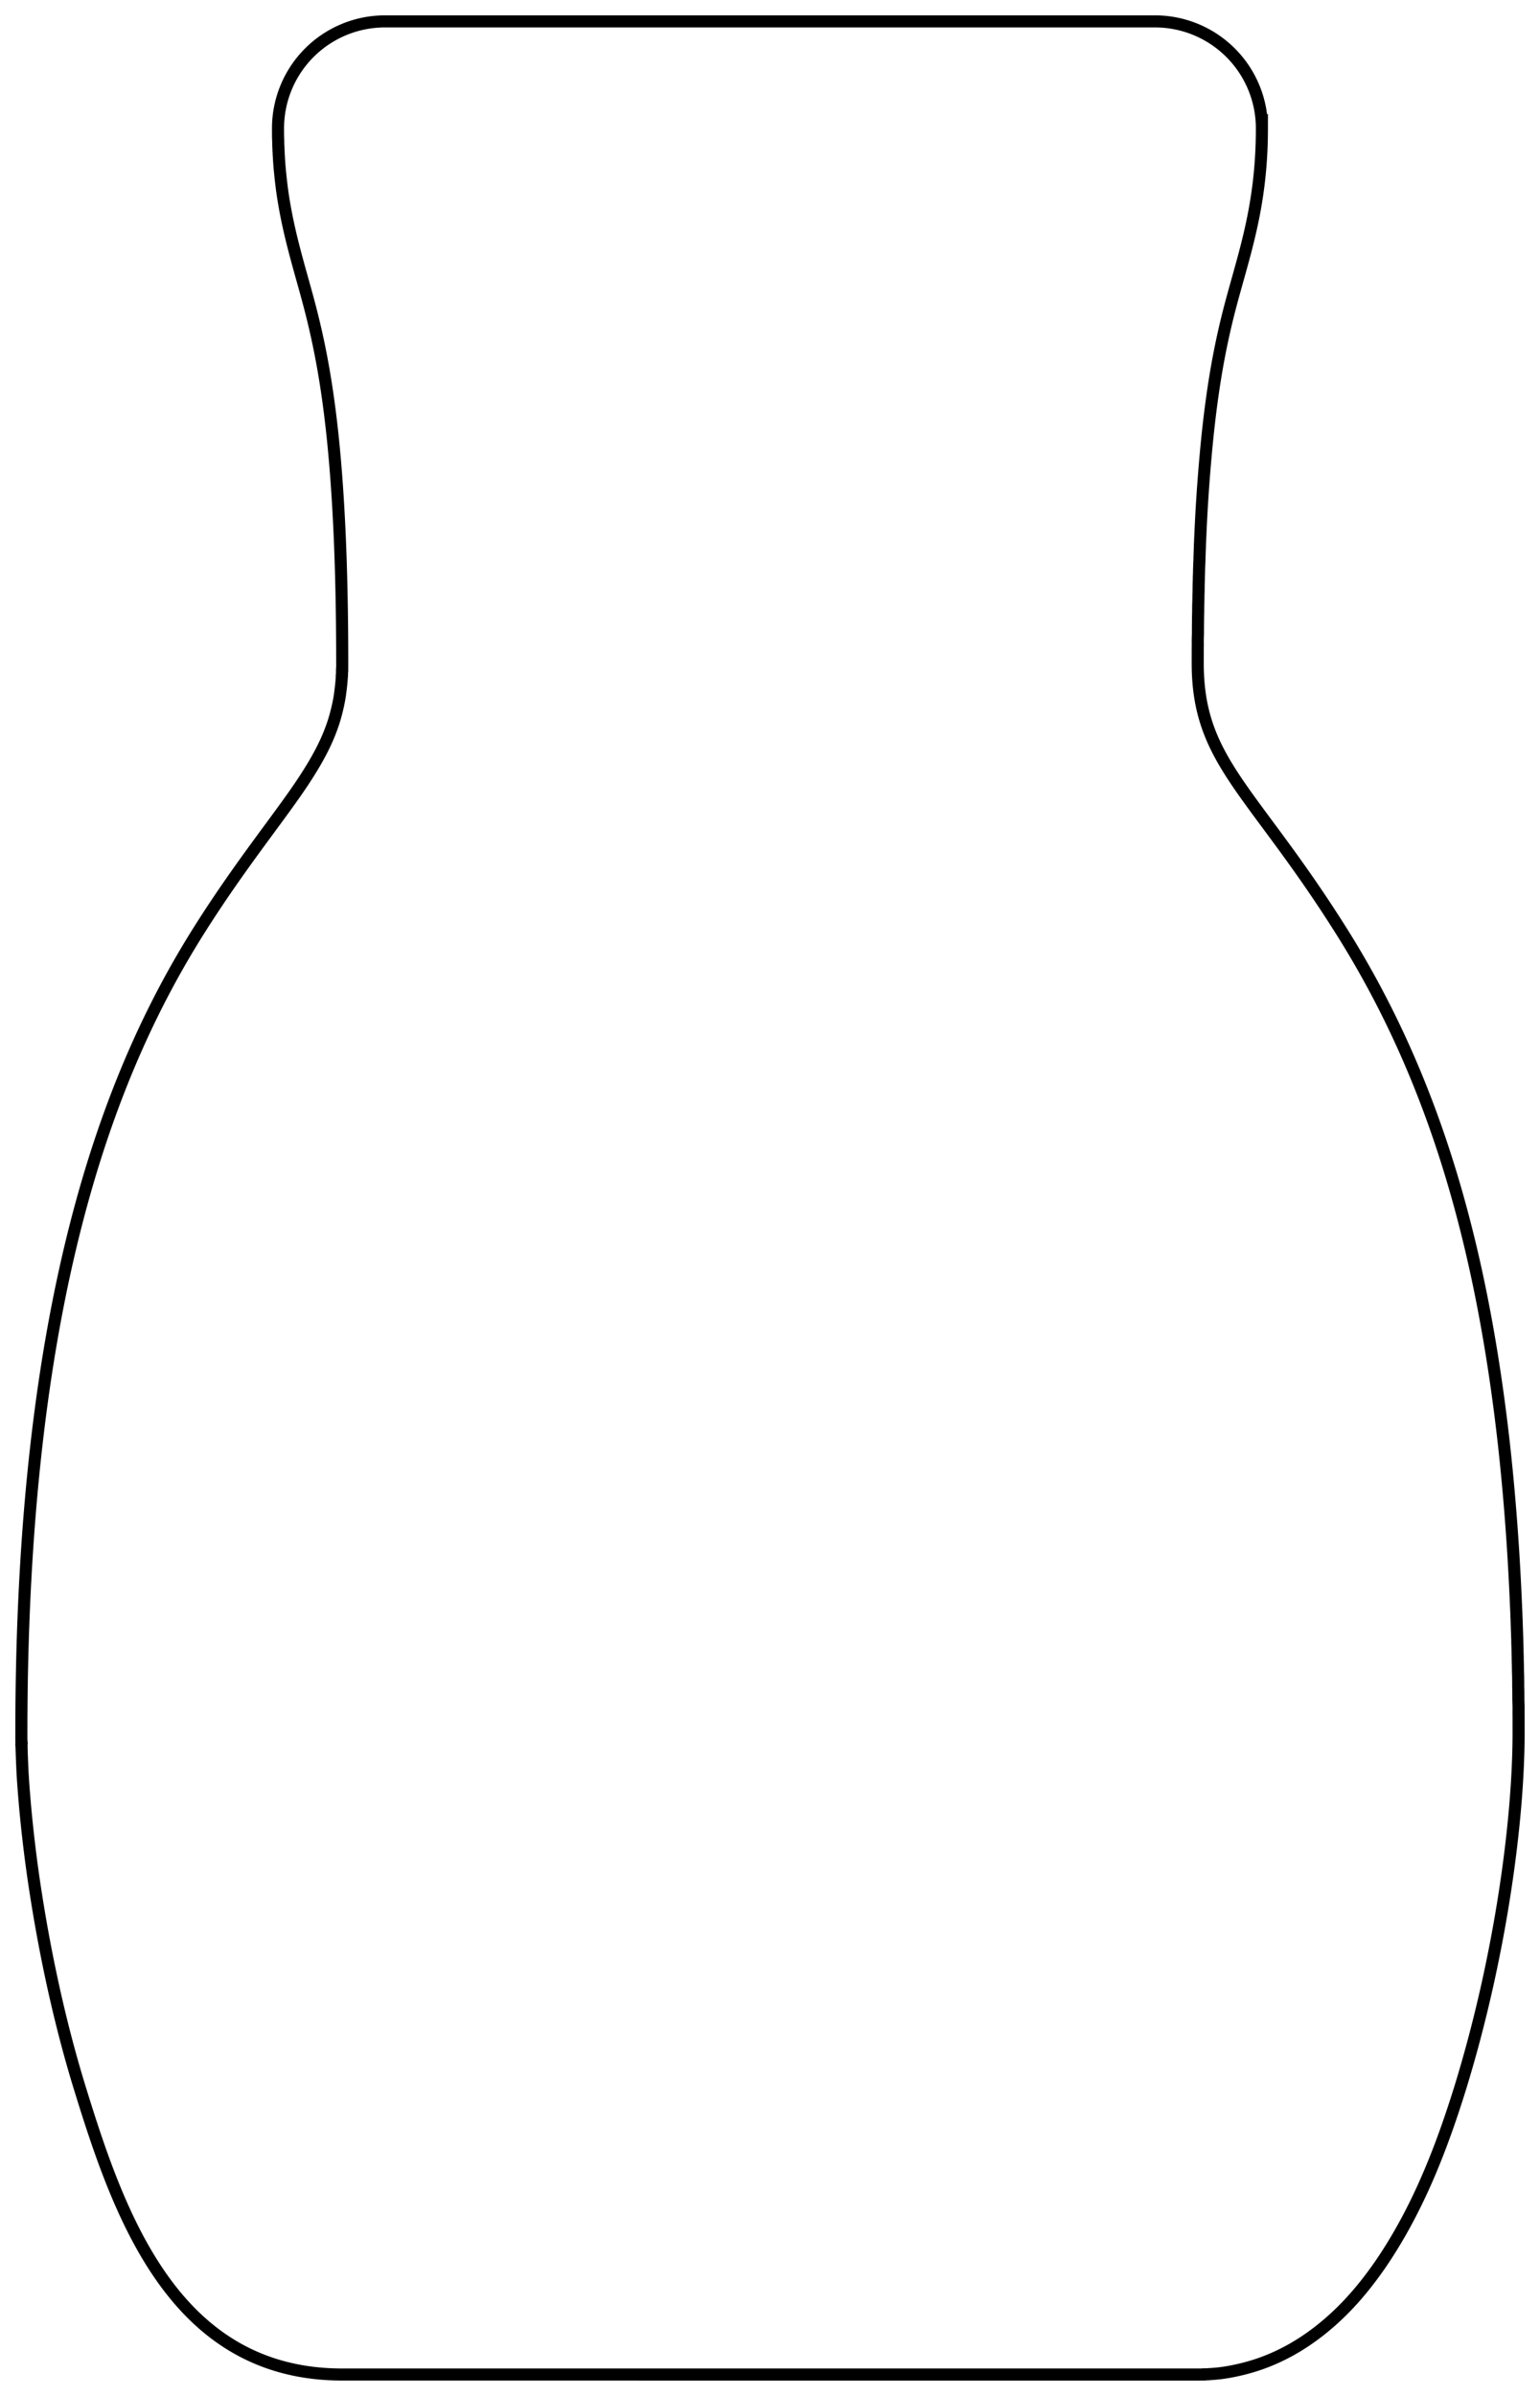 <svg fill="none" stroke="#000" stroke-width=".6%" viewBox="-36 -106 72 112" xmlns="http://www.w3.org/2000/svg"><path d="m0 5h20c.02 0 .03 0 .046-0.0.014 0.0.034 0.0.046-0.0.018 0.0.028 0.0.046-.001.011.001.031.001.046-.001.015.002.035.002.046-.001.019.003.029.003.046-.001.013.004.033-.006.046-.002.017-.004.027-.004.046-.002.011-.002.031-.002.046-.002.015-0.0.035-0.0.046-.002.019.002.029.002.046-.003.013-.005.033-.005.046-.003.027-.002.057-.002.092-.006.035-.006.065-.006.092-.007.243-.019.483-.049.726-.093.477-.086.947-.206 1.386-.355.882-.301 1.682-.731 2.378-1.221 1.393-.98 2.423-2.17 3.293-3.422 1.731-2.518 2.861-5.388 3.785-8.388 1.835-6 2.695-12.32 2.695-16.49 0-.16 0-.32-.001-.472.001-.158.001-.308-.002-.468.003-.16.003-.31-.004-.465-.004-.155-.004-.305-.005-.461.001-.154-.009-.304-.006-.458-.002-.156-.002-.306-.008-.454-.005-.152-.005-.302-.009-.45-.006-.152-.006-.302-.01-.447-.005-.145-.005-.295-.012-.443-.004-.152-.004-.292-.013-.44-.001-.142-.011-.292-.014-.437-.006-.145-.006-.285-.016-.433-.001-.142-.011-.292-.017-.43-.004-.142-.014-.282-.018-.426-.005-.146-.015-.286-.02-.423-.006-.143-.016-.283-.021-.42-.115-2.233-.285-4.313-.5-6.276-.435-3.917-1.055-7.327-1.825-10.329-1.531-5.998-3.671-10.378-5.766-13.714-4.185-6.664-6.735-7.944-6.735-12.554 0-.14 0-.29.001-.427-.001-.143-.001-.283.002-.42-.002-.134-.002-.274.003-.412.005-.131.005-.271.004-.406.002-.136.002-.266.005-.399-.003-.127.007-.267.006-.392.001-.126.001-.256.007-.385.005-.131.005-.251.007-.378.007-.122.007-.252.008-.372-.001-.12.009-.24.009-.365-0-.125.01-.235.01-.359-0-.117.01-.237.011-.352.009-.114.009-.234.012-.346.007-.118.007-.228.013-.34.004-.109.004-.219.013-.333 0-.105.01-.215.014-.327.036-.868.086-1.668.14-2.407.056-.741.116-1.431.179-2.057.257-2.523.587-4.203.917-5.569.66-2.724 1.64-5.014 1.64-8.954a5 5 0 0 0 -5-5h-18-18a5 5 0 0 0 -5 5c0 .03 0 .06 0.0.092-0.0.028-0.0.058.001.092-.001.026-.001.056.001.091-.002.035-.002.065.001.091-.003.034-.003.064.002.09-.004.033.006.063.002.09.004.033.004.063.002.09.002.034.002.064.003.089-.001.035-.001.055.003.089-.004.026.006.056.003.088.003.027.003.057.004.088-.001.029-.001.059.004.088.005.032.005.062.004.087.001.025.001.055.005.087-.003.028.007.058.005.086.002.031.002.061.005.086.026.455.076.895.127 1.323.11.852.27 1.622.439 2.333.341 1.409.701 2.509 1.031 3.873.66 2.726 1.36 6.866 1.36 16.046 0 .02 0 .04-0.0.054 0.0.016 0.0.036-0.0.053 0.0.013 0.0.033-.001.053.001.02.001.03-.001.052.002.018.002.038-.001.052.003.016.003.036-.001.052.004.014-.006.034-.002.051-.004.013-.004.033-.002.051-.002.012-.002.032-.002.05-.001.012-.001.032-.002.05.002.012.002.032-.002.049.004.013-.006.033-.003.049-.003.014-.003.034-.003.049-.001.015-.001.035-.003.048.002.027-.008.067-.007.095-.021.252-.051.482-.081.71-.07.442-.17.842-.291 1.23-.249.772-.619 1.522-1.178 2.407-1.111 1.776-3.061 4.066-5.156 7.4-4.185 6.666-8.265 17.236-8.265 37.446 0 .02 0 .03 0.0.049-0.0.021-0.0.031 0.0.049-0.0.012-0.0.032 0.0.049-0.0.013-0.0.033 0.0.049-.001.013-.001.033 0.0.05-.001.014-.001.034.001.05-.002.014-.002.034.001.05-.002.014-.002.034.001.05-.003.014-.003.034.001.05-.004.014-.004.034.001.05-.005.014.005.034.001.05.005.013.005.033.001.051.004.012.004.032.001.051.002.022.002.032.001.051.001.031.001.071.003.102.009.278.019.558.033.842.025.576.075 1.176.129 1.81.116 1.257.276 2.627.501 4.058.445 2.859 1.105 5.979 2.021 8.979 1.845 6 4.415 13.51 12.305 13.51z"/></svg>
